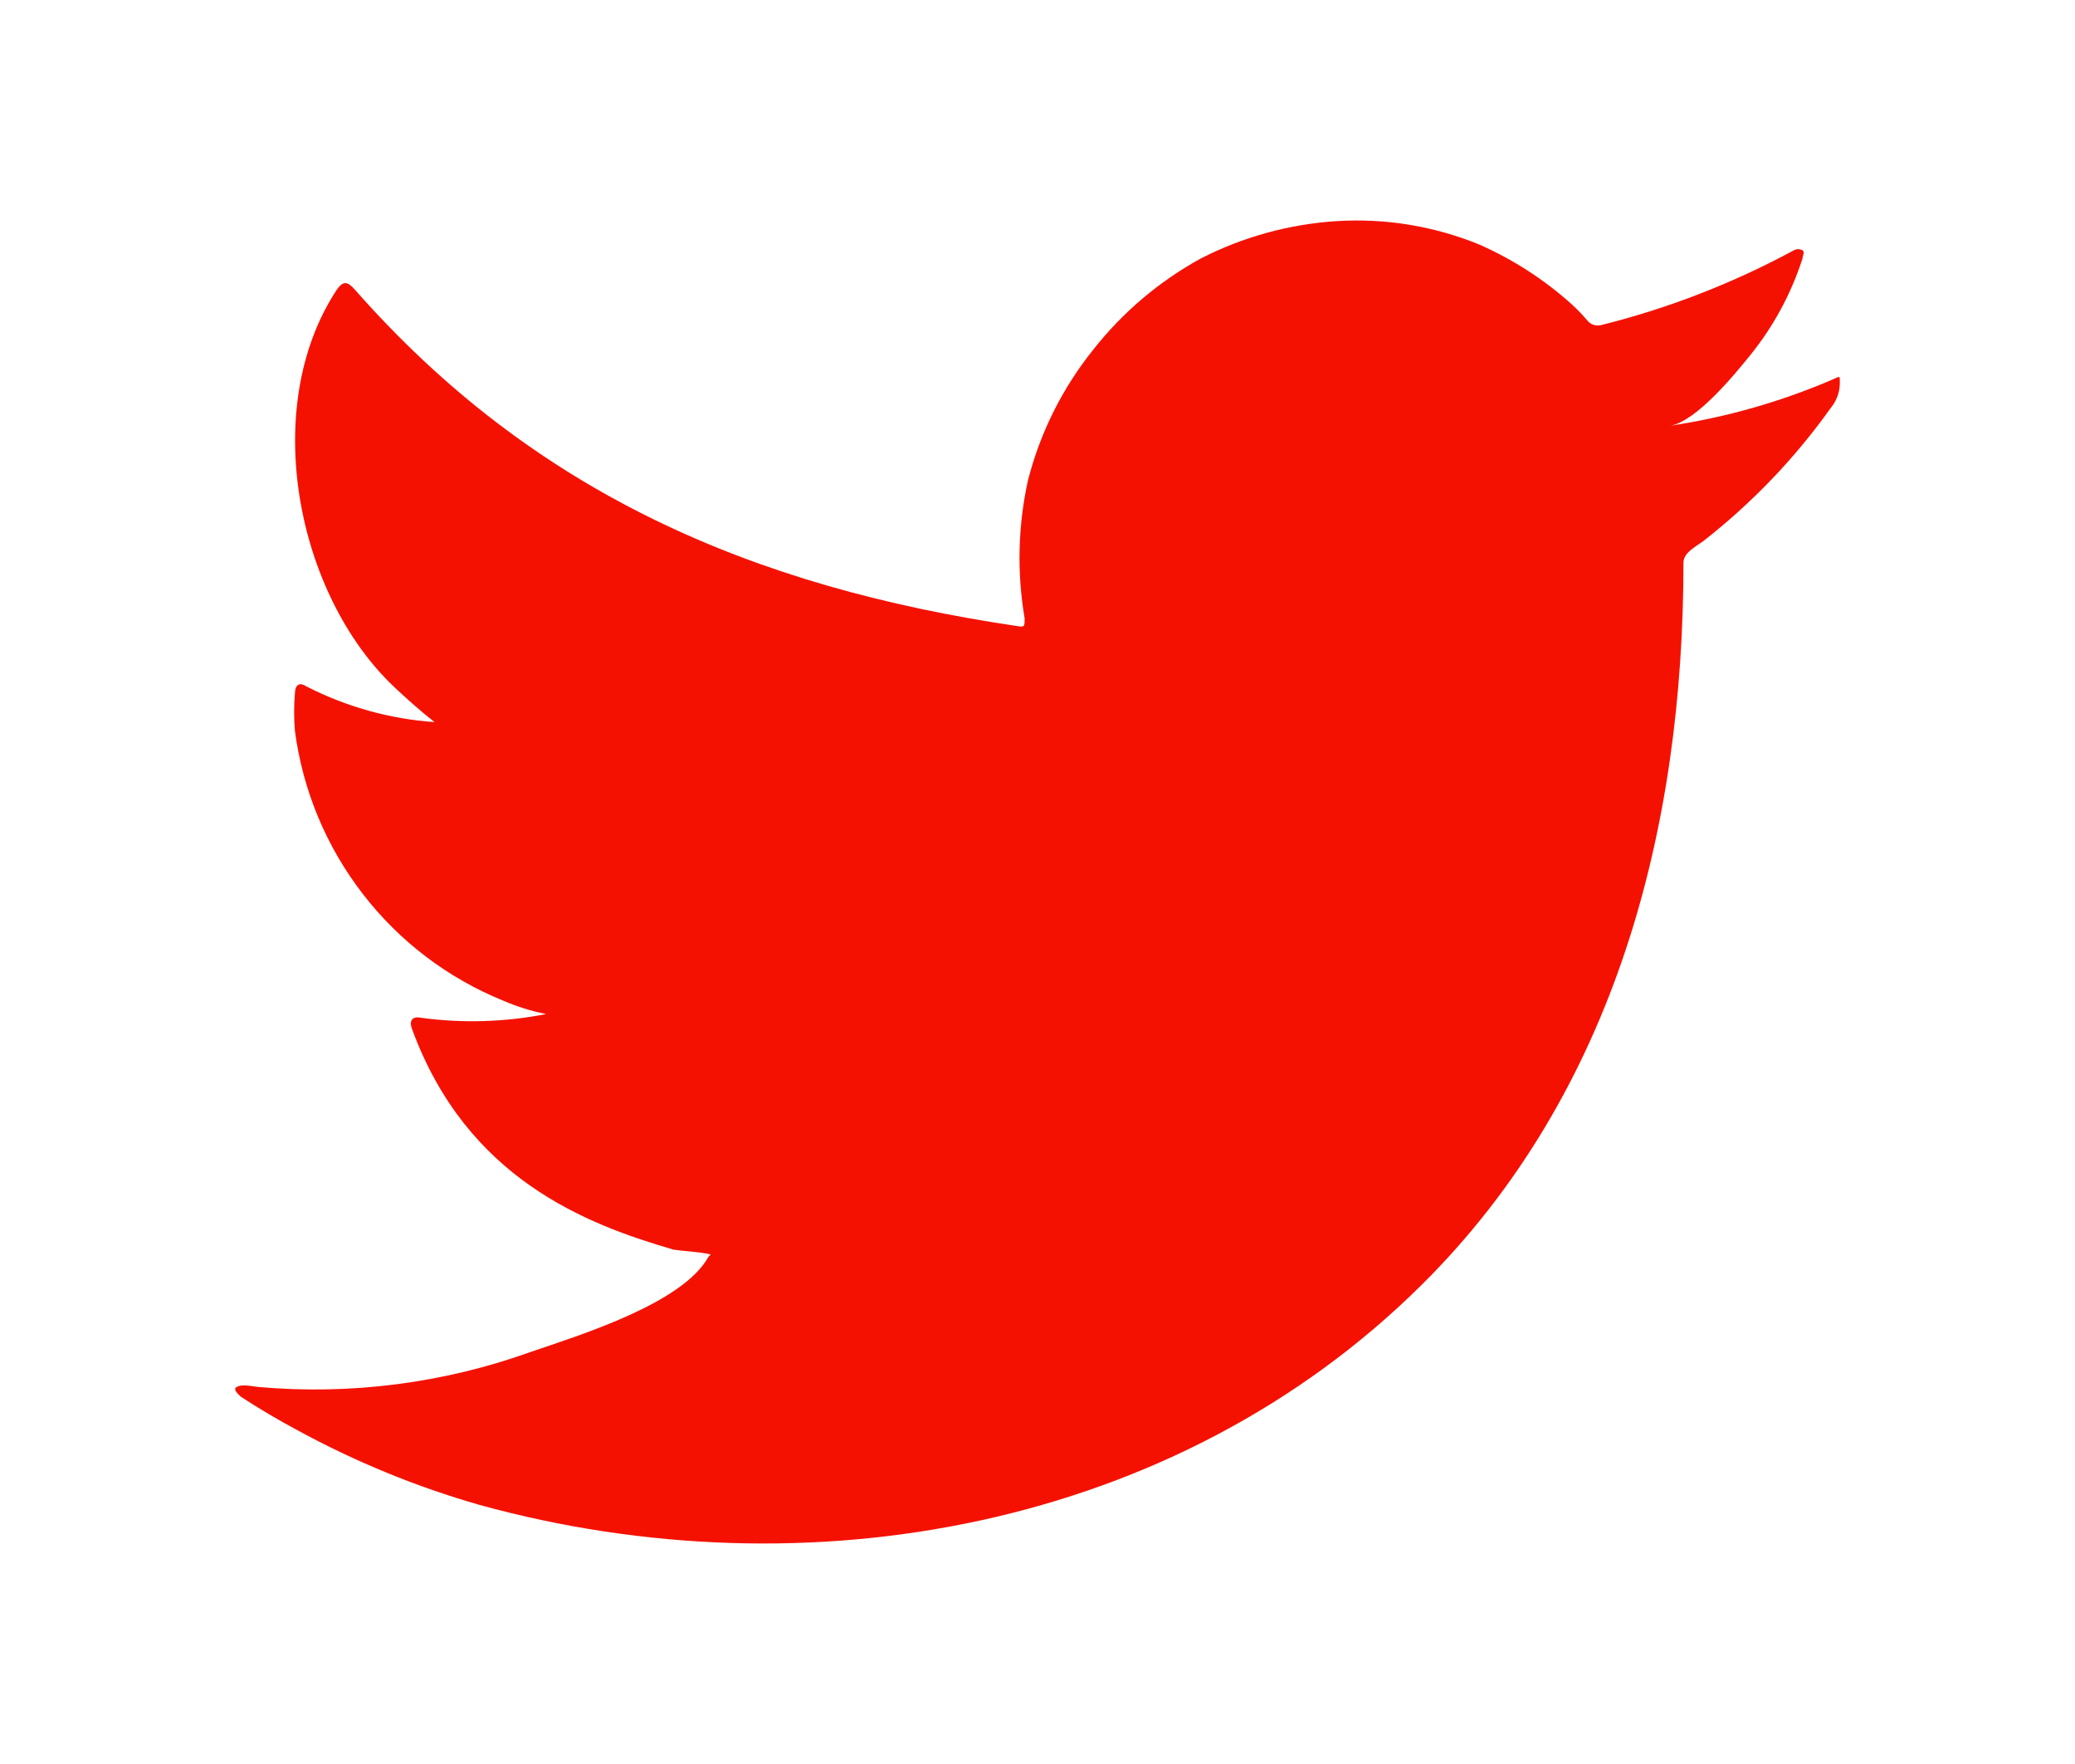 <svg width="40" height="34" viewBox="0 0 40 34" fill="none" xmlns="http://www.w3.org/2000/svg">
<g filter="url(#filter0_d_533_1468)">
<path d="M35.33 3.313C34.329 3.744 33.277 4.044 32.2 4.205C32.703 4.119 33.444 3.212 33.739 2.846C34.188 2.292 34.529 1.66 34.747 0.982C34.747 0.932 34.797 0.86 34.747 0.824C34.721 0.81 34.693 0.803 34.664 0.803C34.635 0.803 34.607 0.81 34.581 0.824C33.411 1.457 32.166 1.941 30.876 2.263C30.831 2.276 30.783 2.278 30.737 2.266C30.692 2.255 30.65 2.231 30.617 2.198C30.516 2.078 30.408 1.965 30.293 1.86C29.767 1.388 29.169 1.002 28.523 0.716C27.651 0.358 26.708 0.203 25.767 0.262C24.854 0.32 23.962 0.565 23.148 0.982C22.346 1.422 21.641 2.019 21.076 2.738C20.481 3.478 20.052 4.336 19.817 5.256C19.623 6.131 19.601 7.035 19.752 7.918C19.752 8.069 19.752 8.091 19.622 8.069C14.492 7.314 10.283 5.493 6.844 1.586C6.693 1.414 6.613 1.414 6.491 1.586C4.995 3.86 5.721 7.458 7.592 9.235C7.844 9.472 8.103 9.703 8.376 9.918C7.519 9.858 6.682 9.625 5.916 9.235C5.772 9.141 5.692 9.192 5.685 9.364C5.665 9.604 5.665 9.845 5.685 10.084C5.835 11.231 6.288 12.318 6.996 13.233C7.703 14.149 8.642 14.86 9.715 15.293C9.976 15.405 10.249 15.49 10.528 15.545C9.734 15.701 8.919 15.726 8.117 15.617C7.945 15.581 7.88 15.675 7.945 15.84C9.002 18.718 11.298 19.596 12.981 20.085C13.211 20.121 13.442 20.121 13.701 20.179C13.701 20.179 13.701 20.179 13.658 20.222C13.161 21.129 11.154 21.74 10.233 22.057C8.552 22.661 6.759 22.891 4.98 22.733C4.7 22.69 4.635 22.697 4.563 22.733C4.491 22.769 4.563 22.848 4.642 22.92C5.002 23.158 5.362 23.366 5.736 23.568C6.85 24.175 8.027 24.658 9.247 25.007C15.564 26.748 22.673 25.467 27.415 20.755C31.142 17.056 32.452 11.955 32.452 6.846C32.452 6.652 32.689 6.537 32.826 6.436C33.769 5.701 34.6 4.834 35.294 3.86C35.414 3.715 35.475 3.53 35.466 3.342C35.466 3.234 35.466 3.256 35.33 3.313Z" fill="#F51101"/>
</g>
<defs>
<filter id="filter0_d_533_1468" x="0.533" y="0.25" width="38.934" height="33.5" filterUnits="userSpaceOnUse" color-interpolation-filters="sRGB">
<feFlood flood-opacity="0" result="BackgroundImageFix"/>
<feColorMatrix in="SourceAlpha" type="matrix" values="0 0 0 0 0 0 0 0 0 0 0 0 0 0 0 0 0 0 127 0" result="hardAlpha"/>
<feOffset dy="4"/>
<feGaussianBlur stdDeviation="2"/>
<feComposite in2="hardAlpha" operator="out"/>
<feColorMatrix type="matrix" values="0 0 0 0 0 0 0 0 0 0 0 0 0 0 0 0 0 0 0.25 0"/>
<feBlend mode="normal" in2="BackgroundImageFix" result="effect1_dropShadow_533_1468"/>
<feBlend mode="normal" in="SourceGraphic" in2="effect1_dropShadow_533_1468" result="shape"/>
</filter>
</defs>
</svg>
